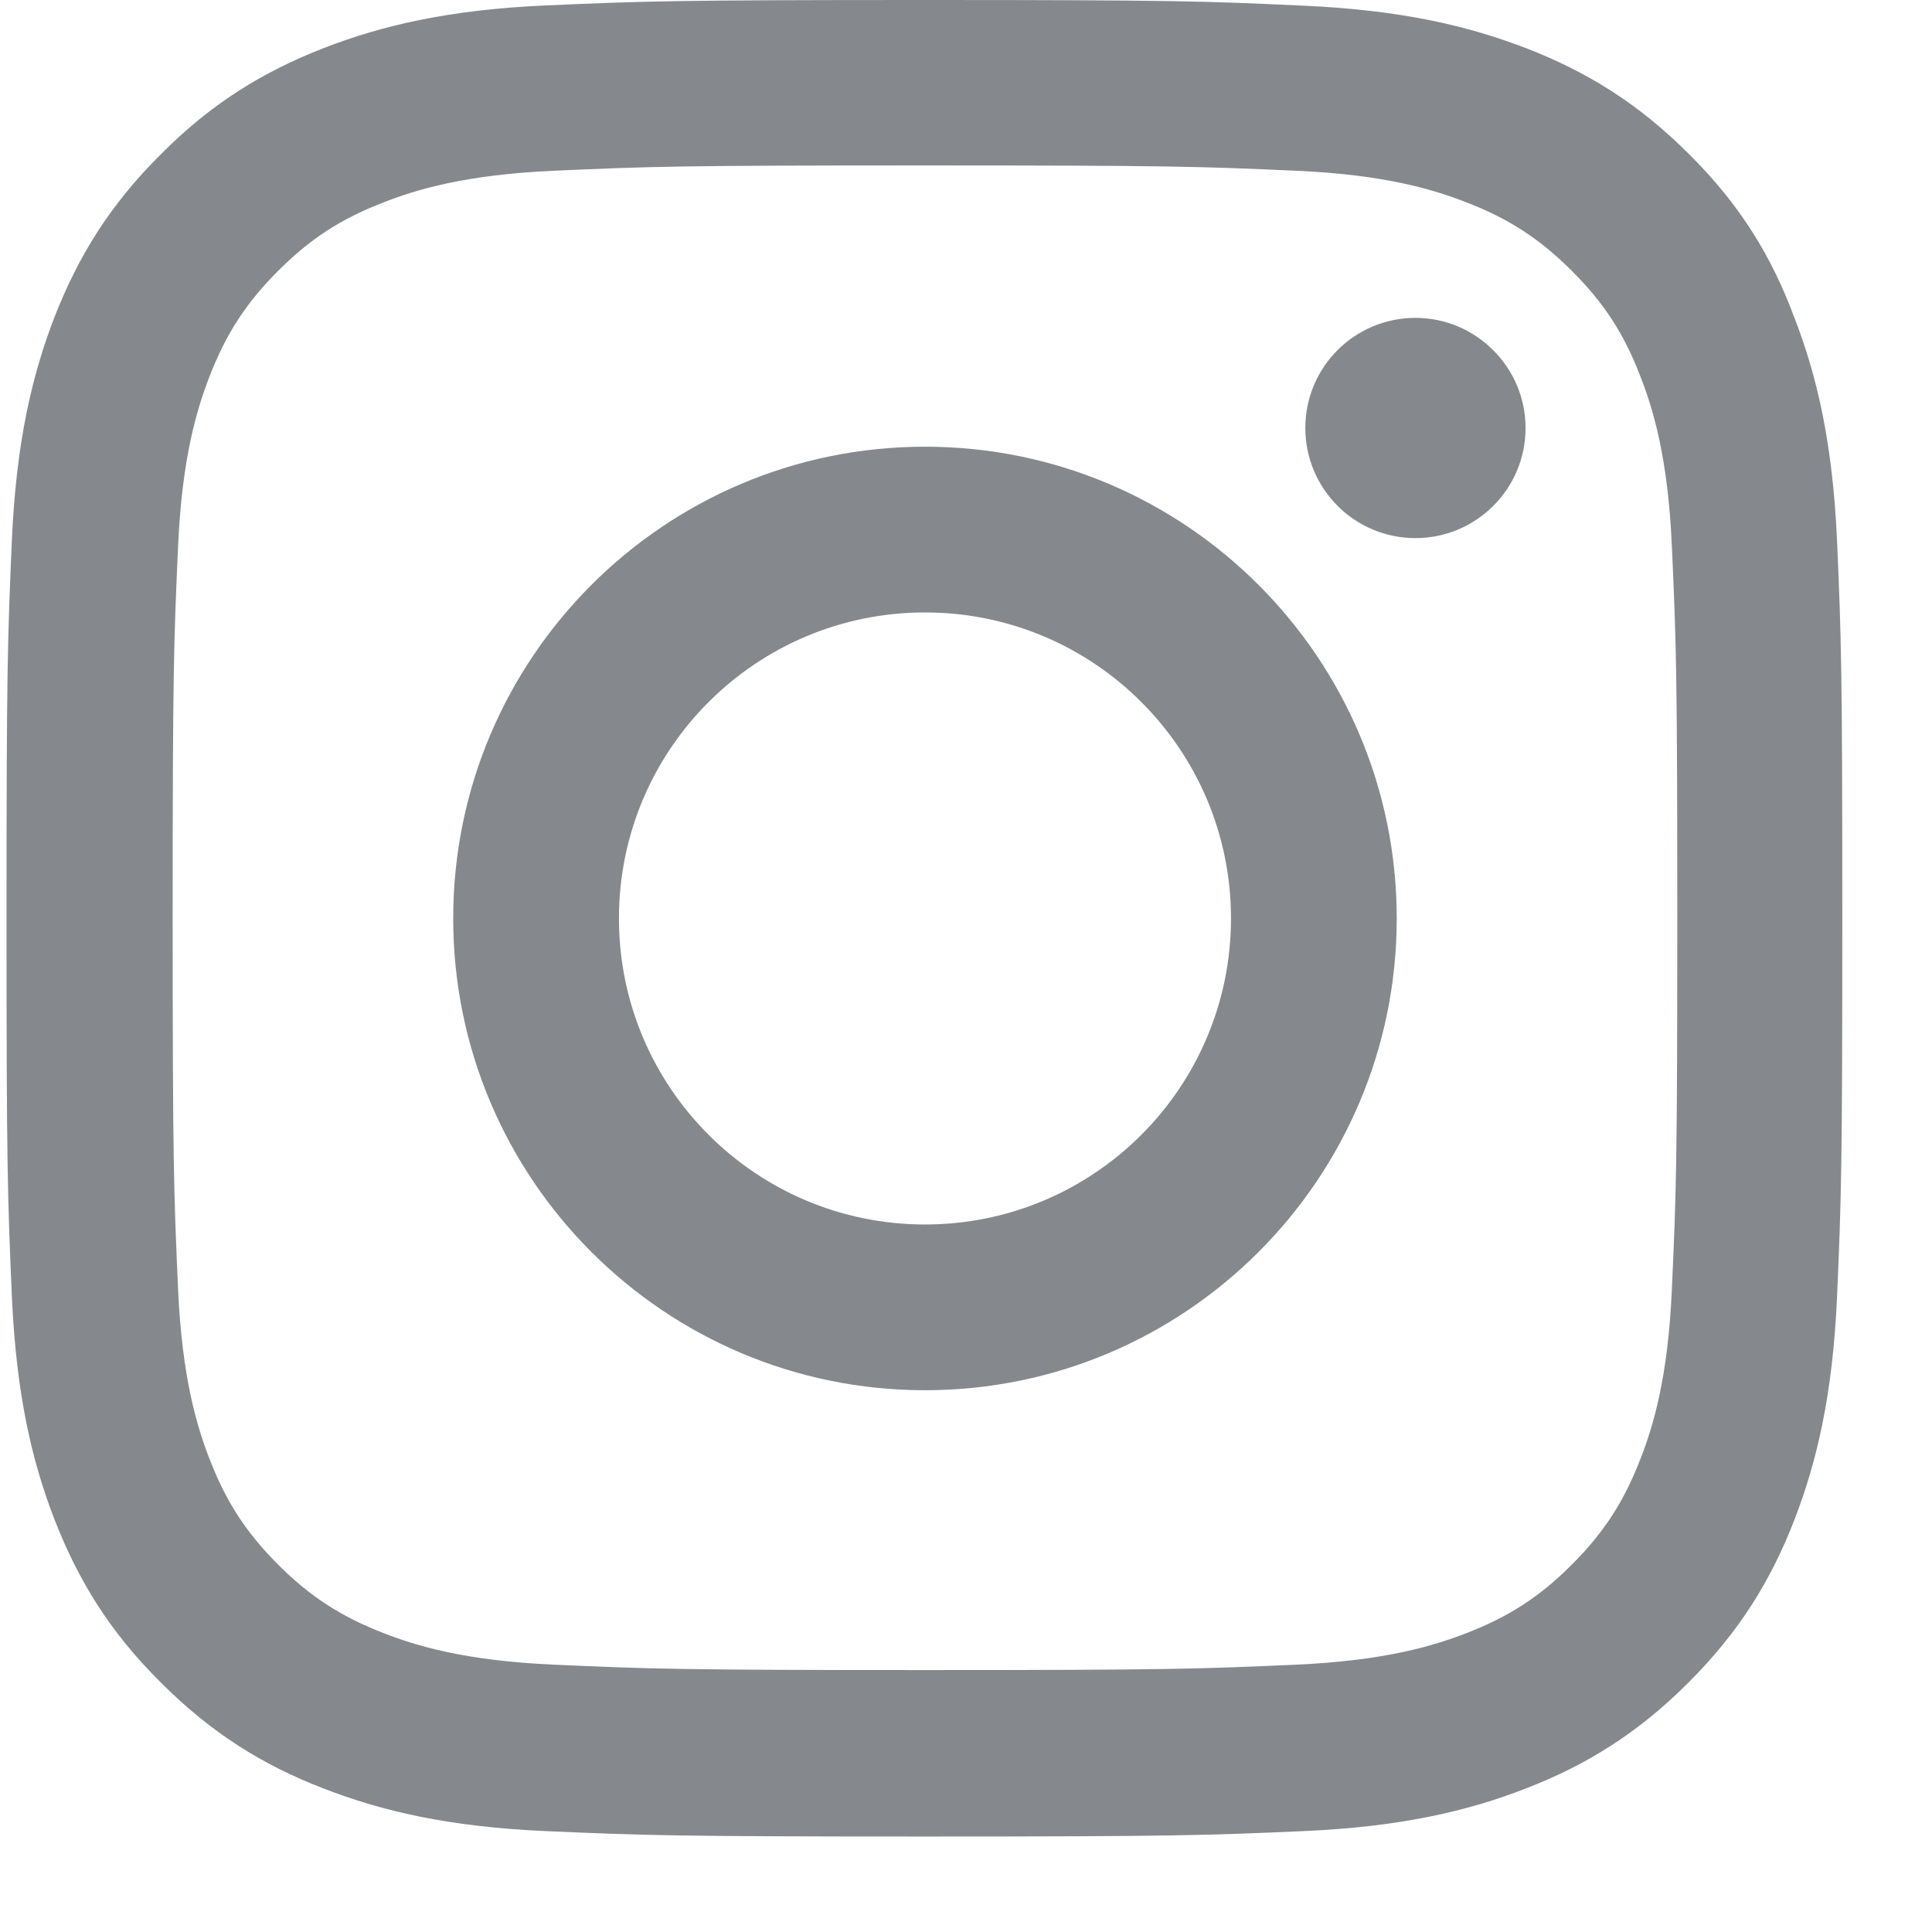 <svg width="19" height="19" viewBox="0 0 19 19" fill="none" xmlns="http://www.w3.org/2000/svg">
<g clip-path="url(#clip0_207_102)">
<path d="M9.097 1.627C11.51 1.627 11.796 1.637 12.745 1.679C13.627 1.718 14.103 1.866 14.421 1.99C14.841 2.152 15.144 2.35 15.458 2.664C15.776 2.981 15.97 3.281 16.132 3.701C16.256 4.019 16.404 4.498 16.442 5.377C16.485 6.33 16.495 6.615 16.495 9.025C16.495 11.438 16.485 11.724 16.442 12.673C16.404 13.555 16.256 14.032 16.132 14.349C15.97 14.769 15.772 15.073 15.458 15.387C15.141 15.704 14.841 15.898 14.421 16.061C14.103 16.184 13.623 16.332 12.745 16.371C11.792 16.413 11.507 16.424 9.097 16.424C6.683 16.424 6.398 16.413 5.449 16.371C4.566 16.332 4.09 16.184 3.773 16.061C3.353 15.898 3.049 15.701 2.735 15.387C2.418 15.069 2.224 14.769 2.061 14.349C1.938 14.032 1.79 13.552 1.751 12.673C1.709 11.721 1.698 11.435 1.698 9.025C1.698 6.612 1.709 6.326 1.751 5.377C1.79 4.495 1.938 4.019 2.061 3.701C2.224 3.281 2.421 2.978 2.735 2.664C3.053 2.346 3.353 2.152 3.773 1.99C4.09 1.866 4.57 1.718 5.449 1.679C6.398 1.637 6.683 1.627 9.097 1.627ZM9.097 0C6.645 0 6.338 0.011 5.374 0.053C4.415 0.095 3.755 0.251 3.183 0.473C2.587 0.706 2.083 1.013 1.582 1.517C1.077 2.018 0.77 2.523 0.537 3.115C0.315 3.691 0.16 4.347 0.117 5.306C0.075 6.273 0.064 6.58 0.064 9.032C0.064 11.484 0.075 11.791 0.117 12.755C0.16 13.714 0.315 14.374 0.537 14.946C0.77 15.542 1.077 16.046 1.582 16.547C2.083 17.048 2.587 17.359 3.18 17.588C3.755 17.811 4.411 17.966 5.371 18.008C6.334 18.05 6.641 18.061 9.093 18.061C11.545 18.061 11.852 18.05 12.816 18.008C13.775 17.966 14.435 17.811 15.007 17.588C15.599 17.359 16.104 17.048 16.605 16.547C17.106 16.046 17.416 15.542 17.646 14.949C17.868 14.374 18.023 13.718 18.066 12.758C18.108 11.795 18.118 11.488 18.118 9.036C18.118 6.584 18.108 6.277 18.066 5.314C18.023 4.354 17.868 3.694 17.646 3.122C17.423 2.523 17.116 2.018 16.612 1.517C16.111 1.016 15.606 0.706 15.014 0.476C14.438 0.254 13.782 0.099 12.822 0.056C11.856 0.011 11.549 0 9.097 0Z" fill="#85898D"/>
<path d="M9.097 4.393C6.535 4.393 4.457 6.471 4.457 9.032C4.457 11.594 6.535 13.672 9.097 13.672C11.658 13.672 13.736 11.594 13.736 9.032C13.736 6.471 11.658 4.393 9.097 4.393ZM9.097 12.042C7.435 12.042 6.087 10.694 6.087 9.032C6.087 7.37 7.435 6.023 9.097 6.023C10.758 6.023 12.106 7.37 12.106 9.032C12.106 10.694 10.758 12.042 9.097 12.042Z" fill="#85898D"/>
<path d="M15.003 4.209C15.003 4.809 14.516 5.292 13.92 5.292C13.32 5.292 12.837 4.805 12.837 4.209C12.837 3.609 13.323 3.126 13.92 3.126C14.516 3.126 15.003 3.613 15.003 4.209Z" fill="#85898D"/>
</g>
<defs>
<clipPath id="clip0_207_102">
<rect width="18.064" height="18.064" fill="white" transform="translate(0.064)"/>
</clipPath>
</defs>
</svg>
